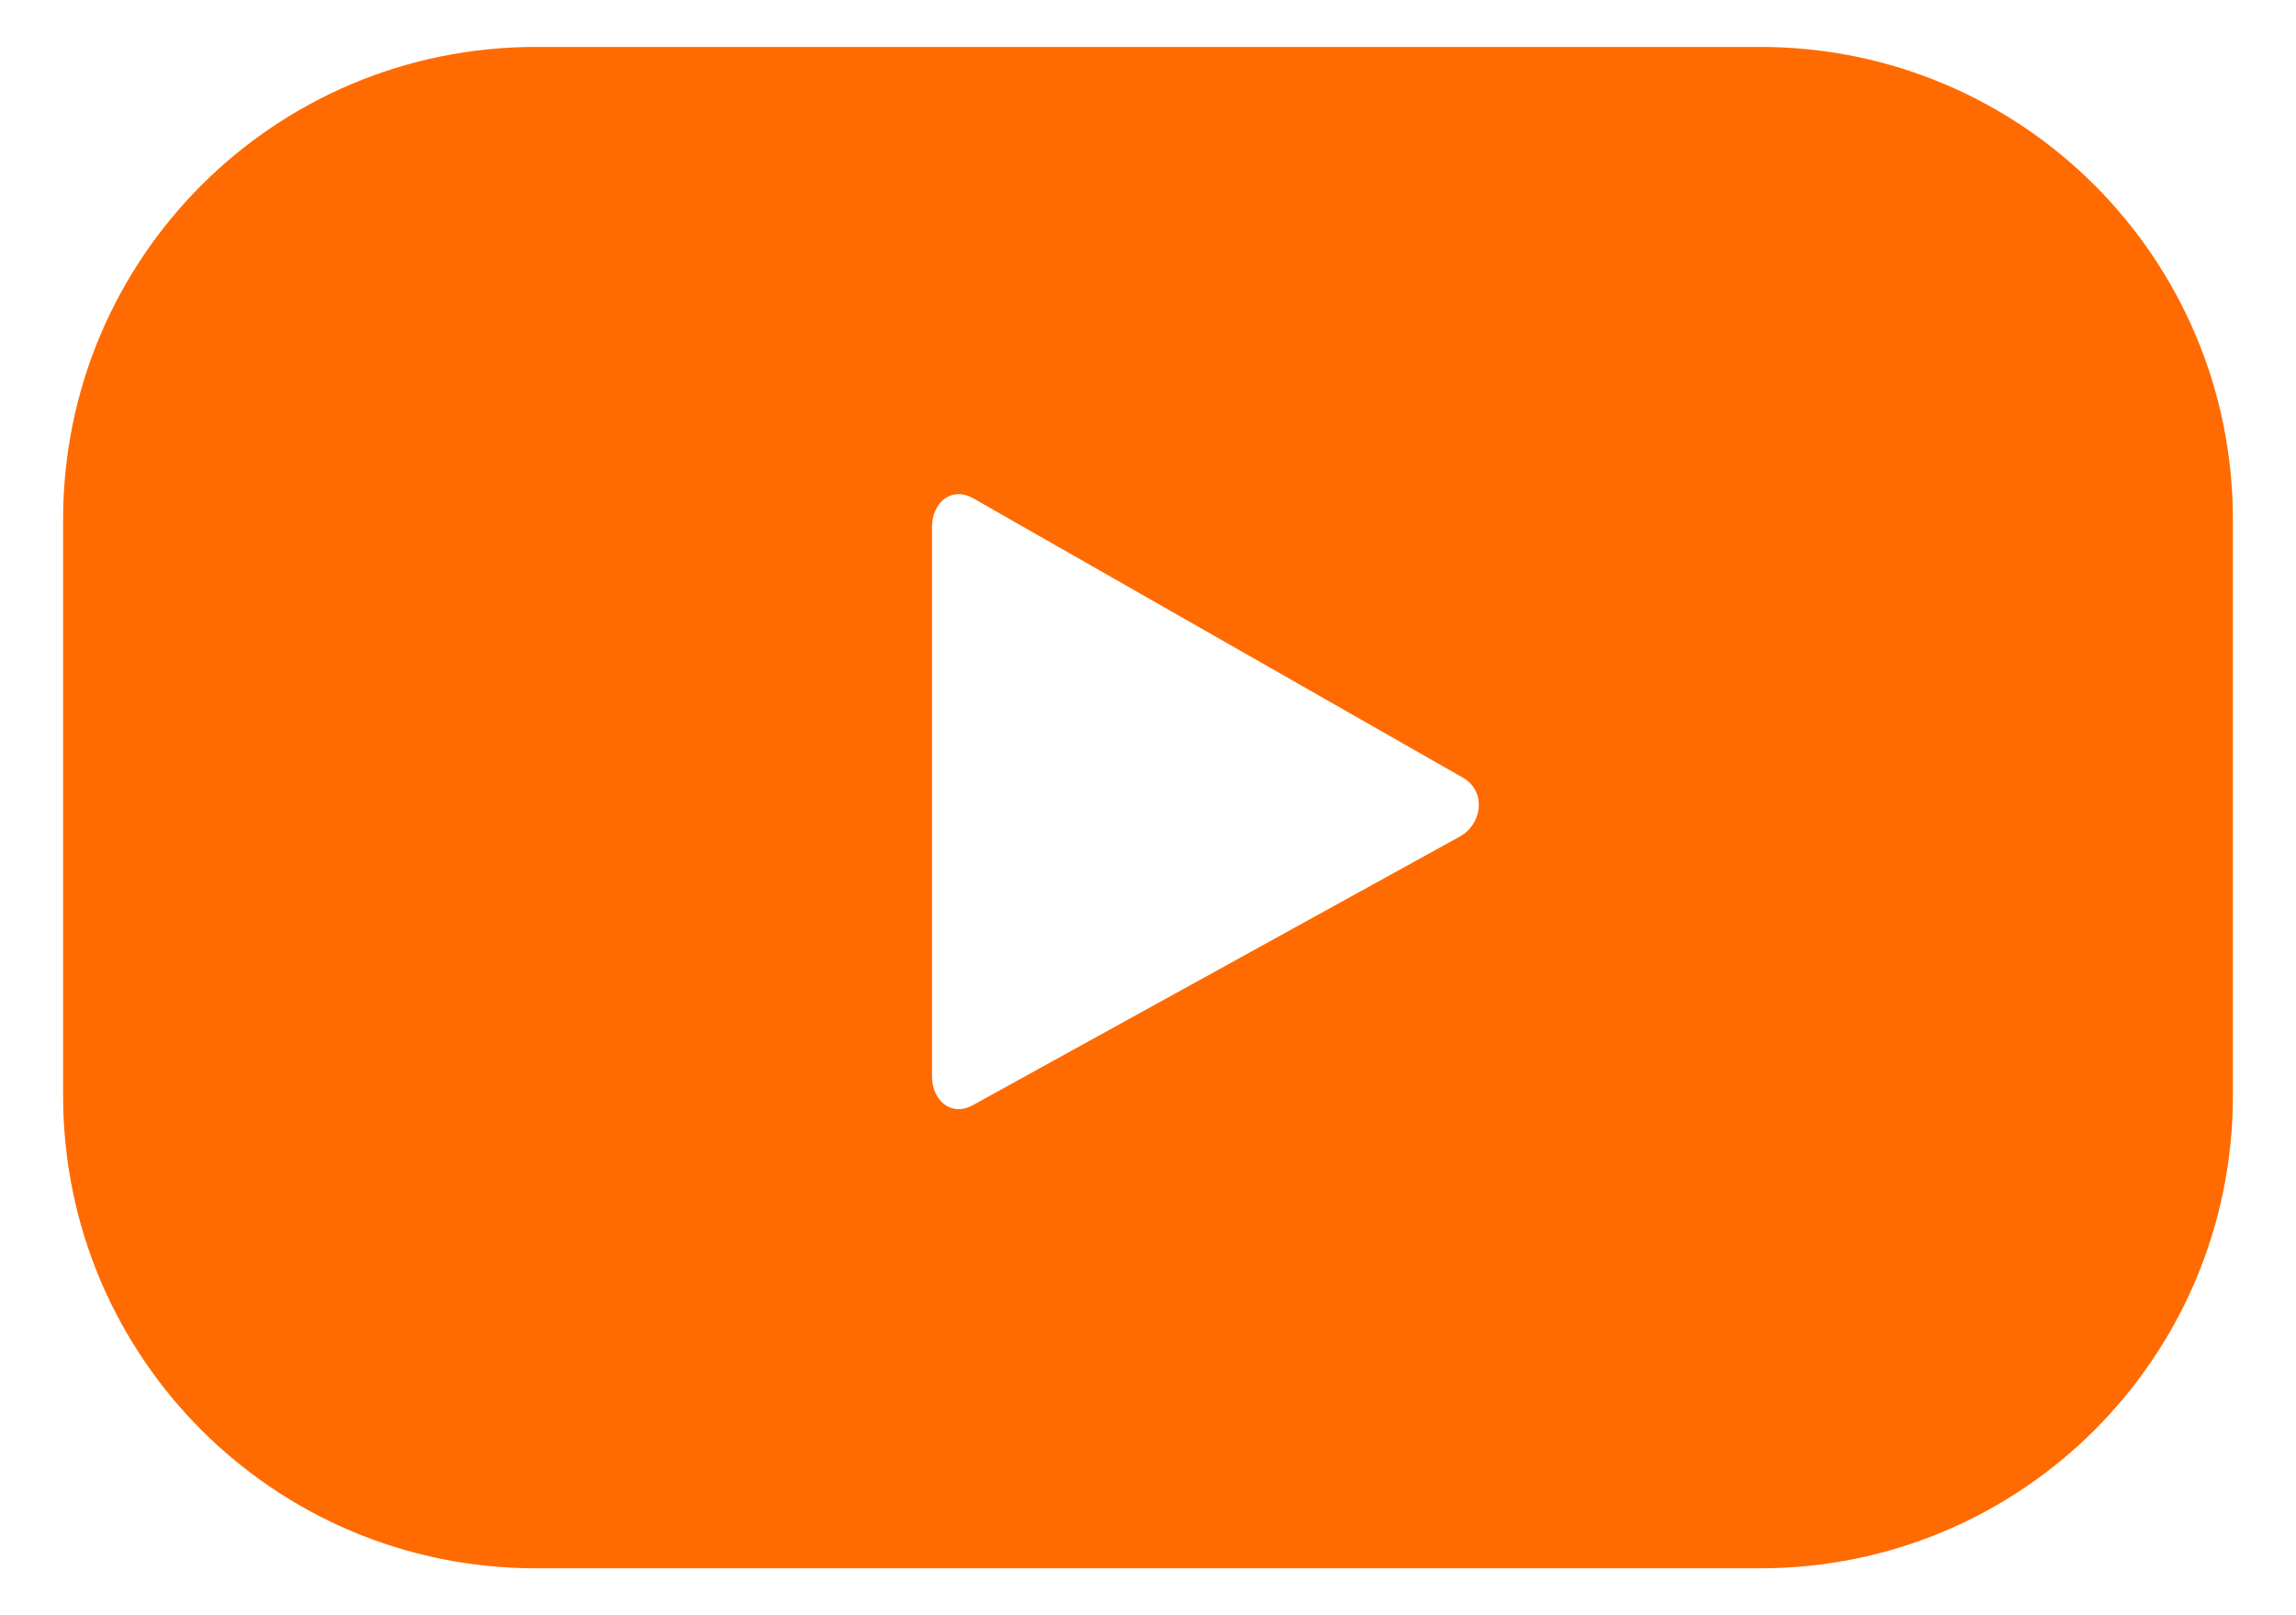 <svg width="27" height="19" viewBox="0 0 27 19" fill="none" xmlns="http://www.w3.org/2000/svg">
<g id="XMLID_68_">
<g id="XMLID_69_">
<path id="XMLID_70_" d="M26.258 6.113C26.258 3.036 23.774 0.552 20.698 0.552H6.302C3.226 0.552 0.742 3.036 0.742 6.113V12.887C0.742 15.964 3.226 18.448 6.302 18.448H20.698C23.774 18.448 26.258 15.964 26.258 12.887V6.113ZM17.169 9.839L11.44 13C11.185 13.141 10.96 12.944 10.96 12.661V6.198C10.96 5.915 11.185 5.718 11.44 5.859L17.226 9.161C17.48 9.331 17.423 9.698 17.169 9.839Z" fill="#FF6B00"/>
</g>
</g>
</svg>

